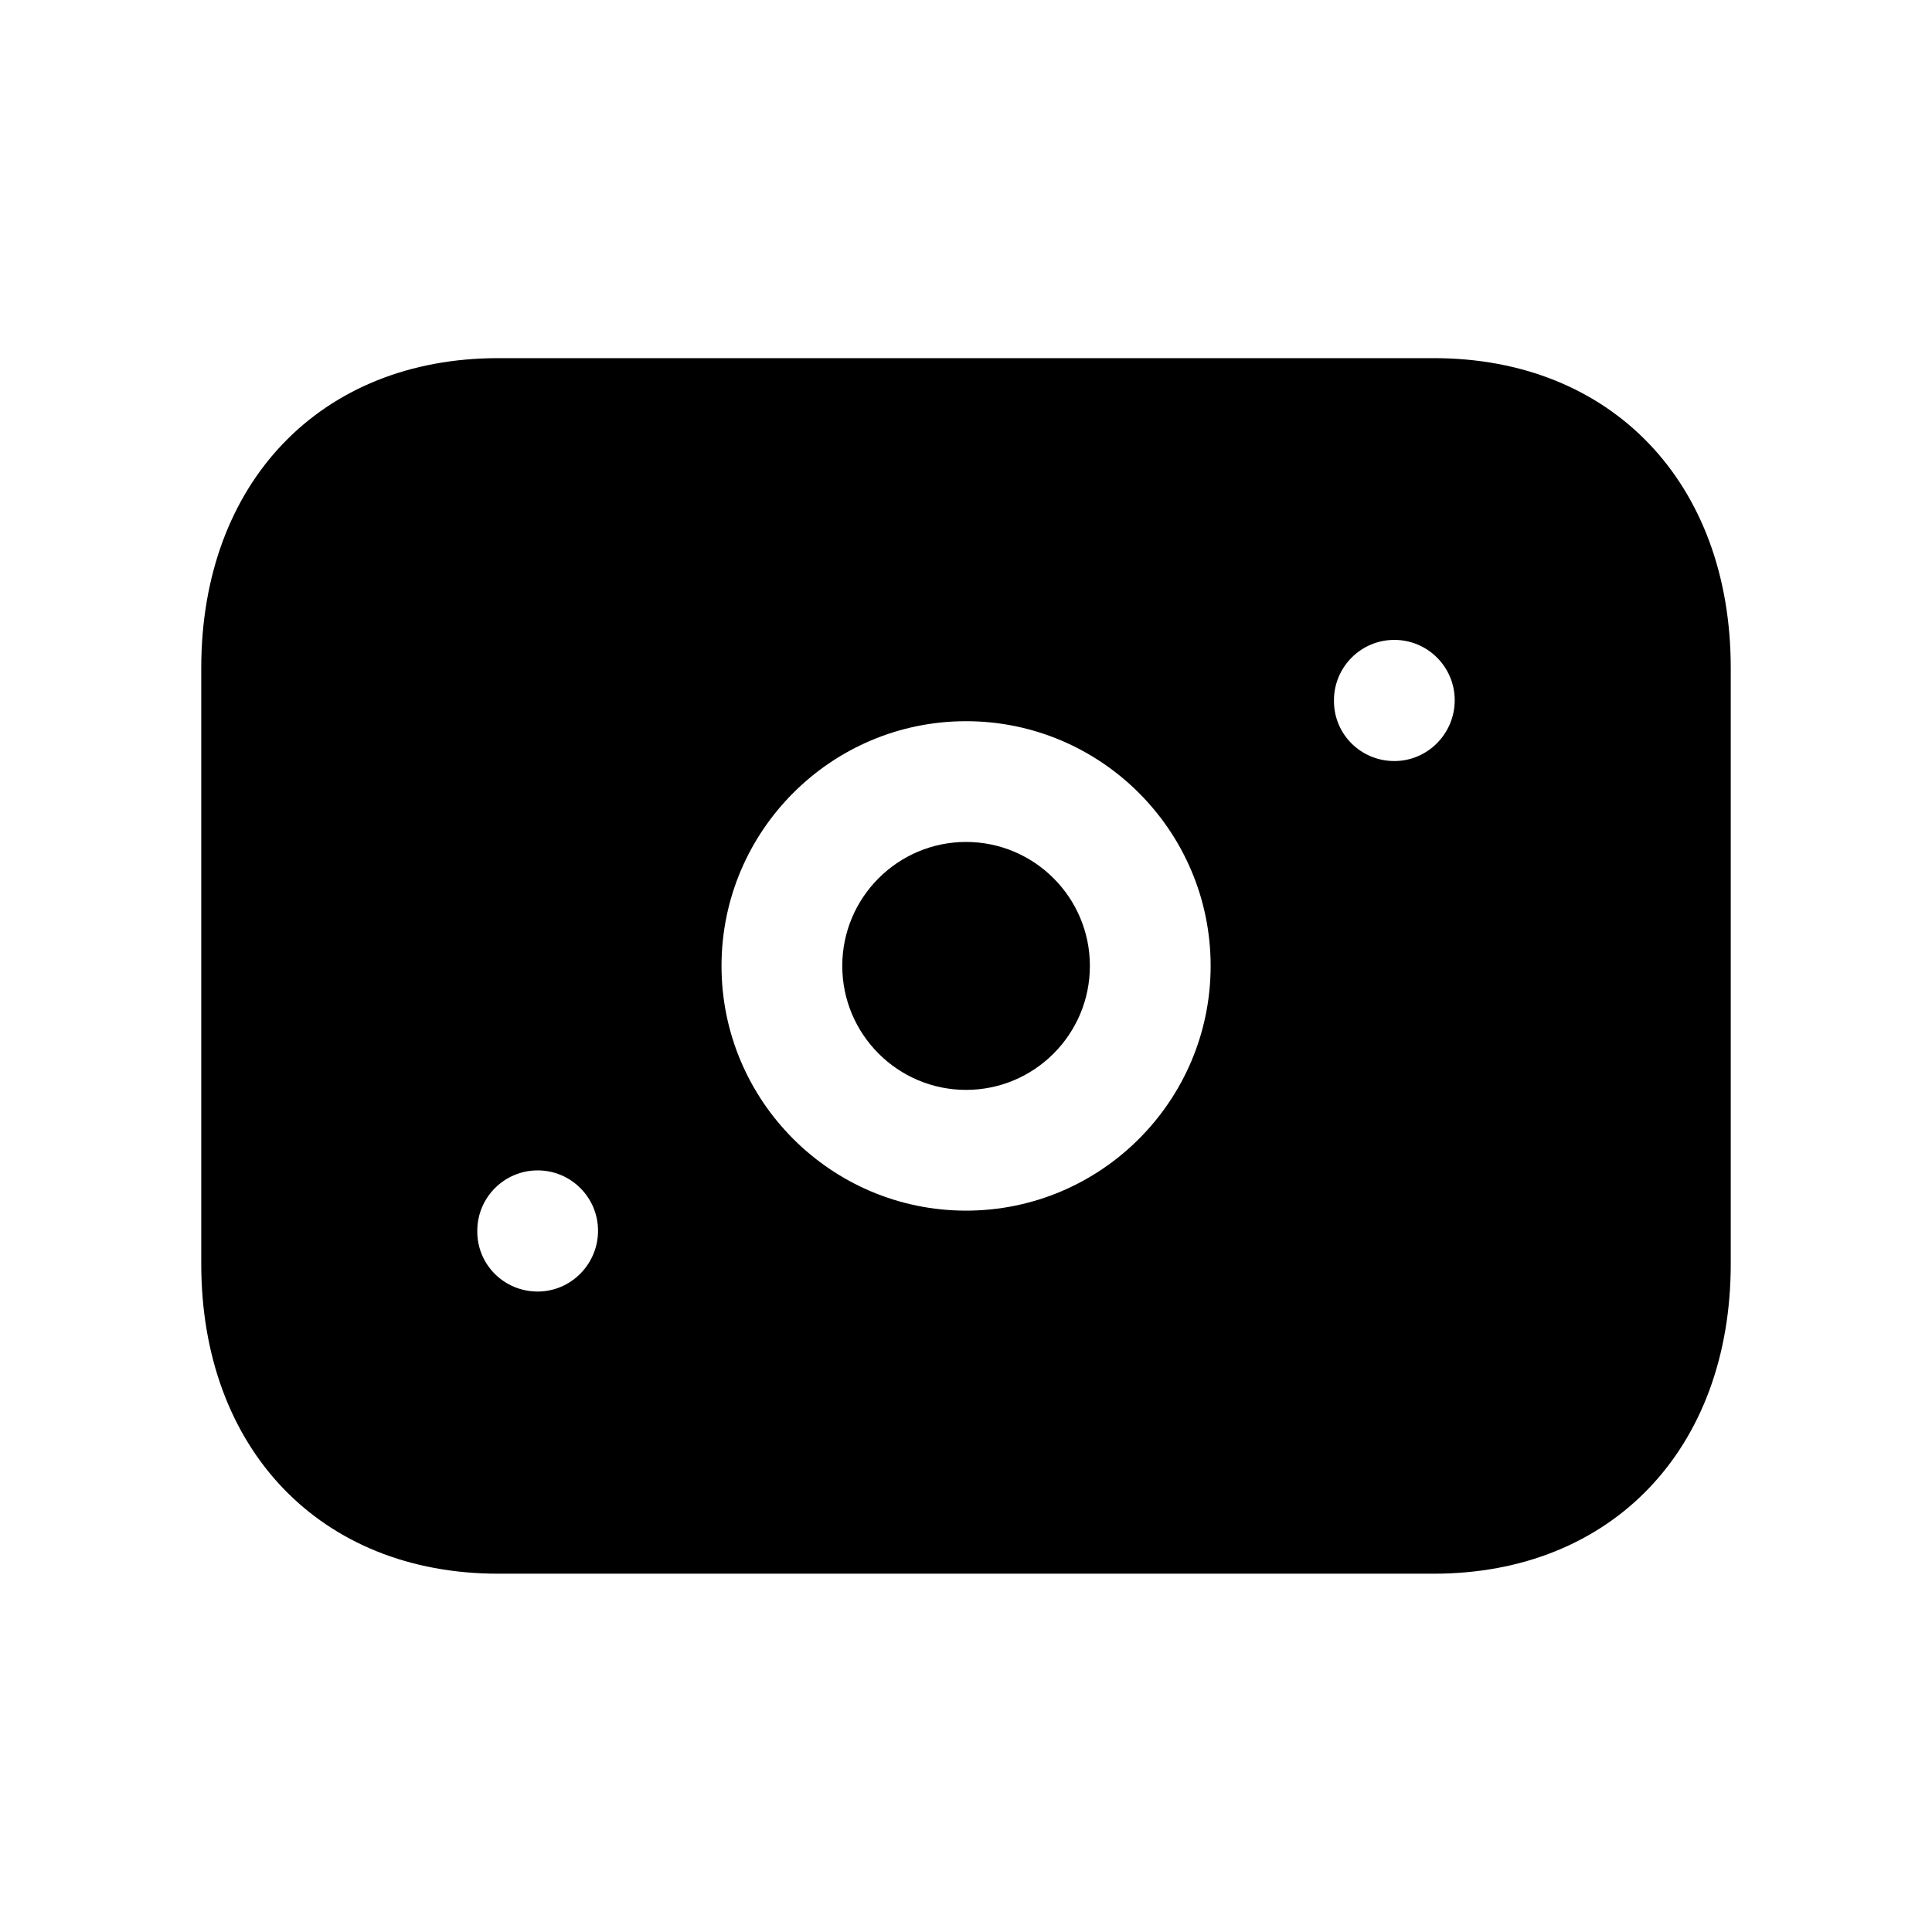 <svg width="24" height="24" viewBox="0 0 24 24" fill="none" xmlns="http://www.w3.org/2000/svg">
<path fill-rule="evenodd" clip-rule="evenodd" d="M17.321 9.454C16.907 9.454 16.571 9.123 16.571 8.709V8.699C16.571 8.285 16.907 7.949 17.321 7.949C17.735 7.949 18.071 8.285 18.071 8.699C18.071 9.113 17.735 9.454 17.321 9.454ZM12.001 15.039C10.326 15.039 8.963 13.676 8.963 11.999C8.963 10.322 10.326 8.959 12.001 8.959C13.676 8.959 15.039 10.322 15.039 11.999C15.039 13.676 13.676 15.039 12.001 15.039ZM6.679 16.044C6.265 16.044 5.929 15.713 5.929 15.299V15.289C5.929 14.875 6.265 14.539 6.679 14.539C7.093 14.539 7.429 14.875 7.429 15.289C7.429 15.703 7.093 16.044 6.679 16.044ZM17.812 4.449H6.188C3.982 4.449 2.5 5.996 2.5 8.299V15.699C2.5 18.002 3.982 19.549 6.188 19.549H17.811C20.018 19.549 21.5 18.002 21.5 15.699V8.299C21.5 5.996 20.018 4.449 17.812 4.449Z" fill="black"/>
<path fill-rule="evenodd" clip-rule="evenodd" d="M12.001 10.459C11.153 10.459 10.463 11.149 10.463 11.999C10.463 12.849 11.153 13.539 12.001 13.539C12.849 13.539 13.539 12.849 13.539 11.999C13.539 11.149 12.849 10.459 12.001 10.459Z" fill="black"/>
</svg>